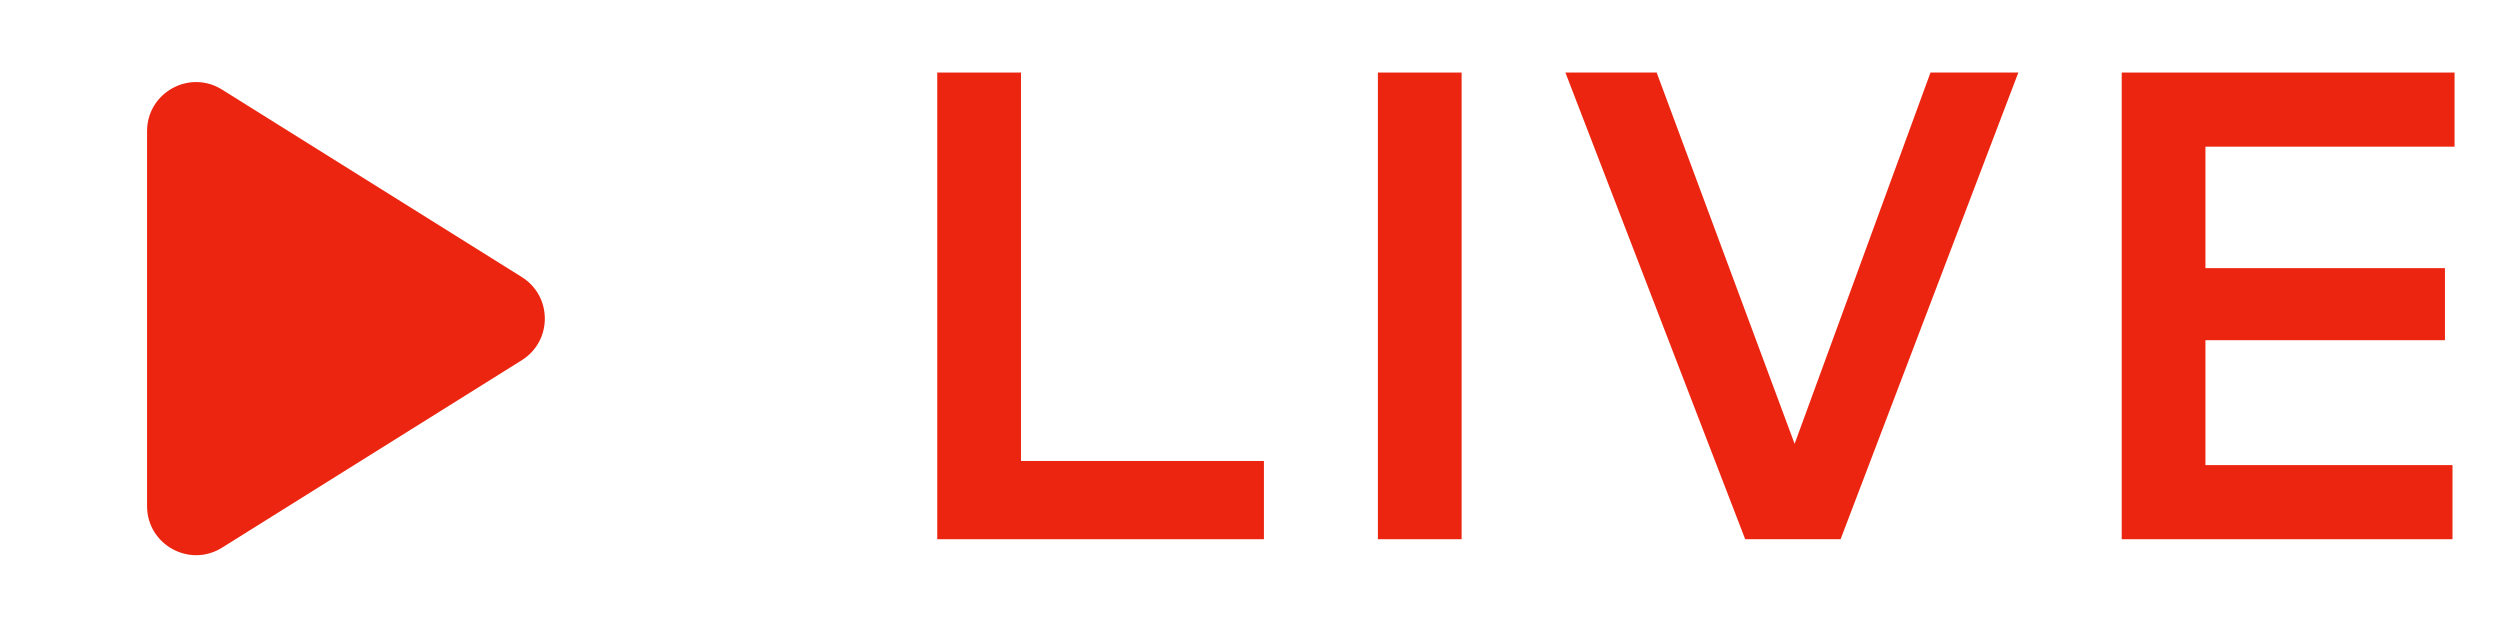 <svg width="51" height="13" viewBox="0 0 51 13" fill="none" xmlns="http://www.w3.org/2000/svg">
<path d="M25.784 9.404V11H19.12V1.48H20.828V9.404H25.784Z" fill="#EC2510"/>
<path d="M28.109 11V1.48H29.817V11H28.109Z" fill="#EC2510"/>
<path d="M35.602 11L31.934 1.48H33.796L36.61 9.054L39.382 1.48H41.174L37.548 11H35.602Z" fill="#EC2510"/>
<path d="M43.283 11V1.48H50.073V2.992H44.991V5.47H49.877V6.94H44.991V9.488H50.031V11H43.283Z" fill="#EC2510"/>
<path d="M10.645 5.652C11.271 6.044 11.271 6.956 10.645 7.348L4.53 11.172C3.864 11.589 3 11.11 3 10.324L3 2.676C3 1.89 3.864 1.411 4.53 1.828L10.645 5.652Z" fill="#EC2510"/>
</svg>
